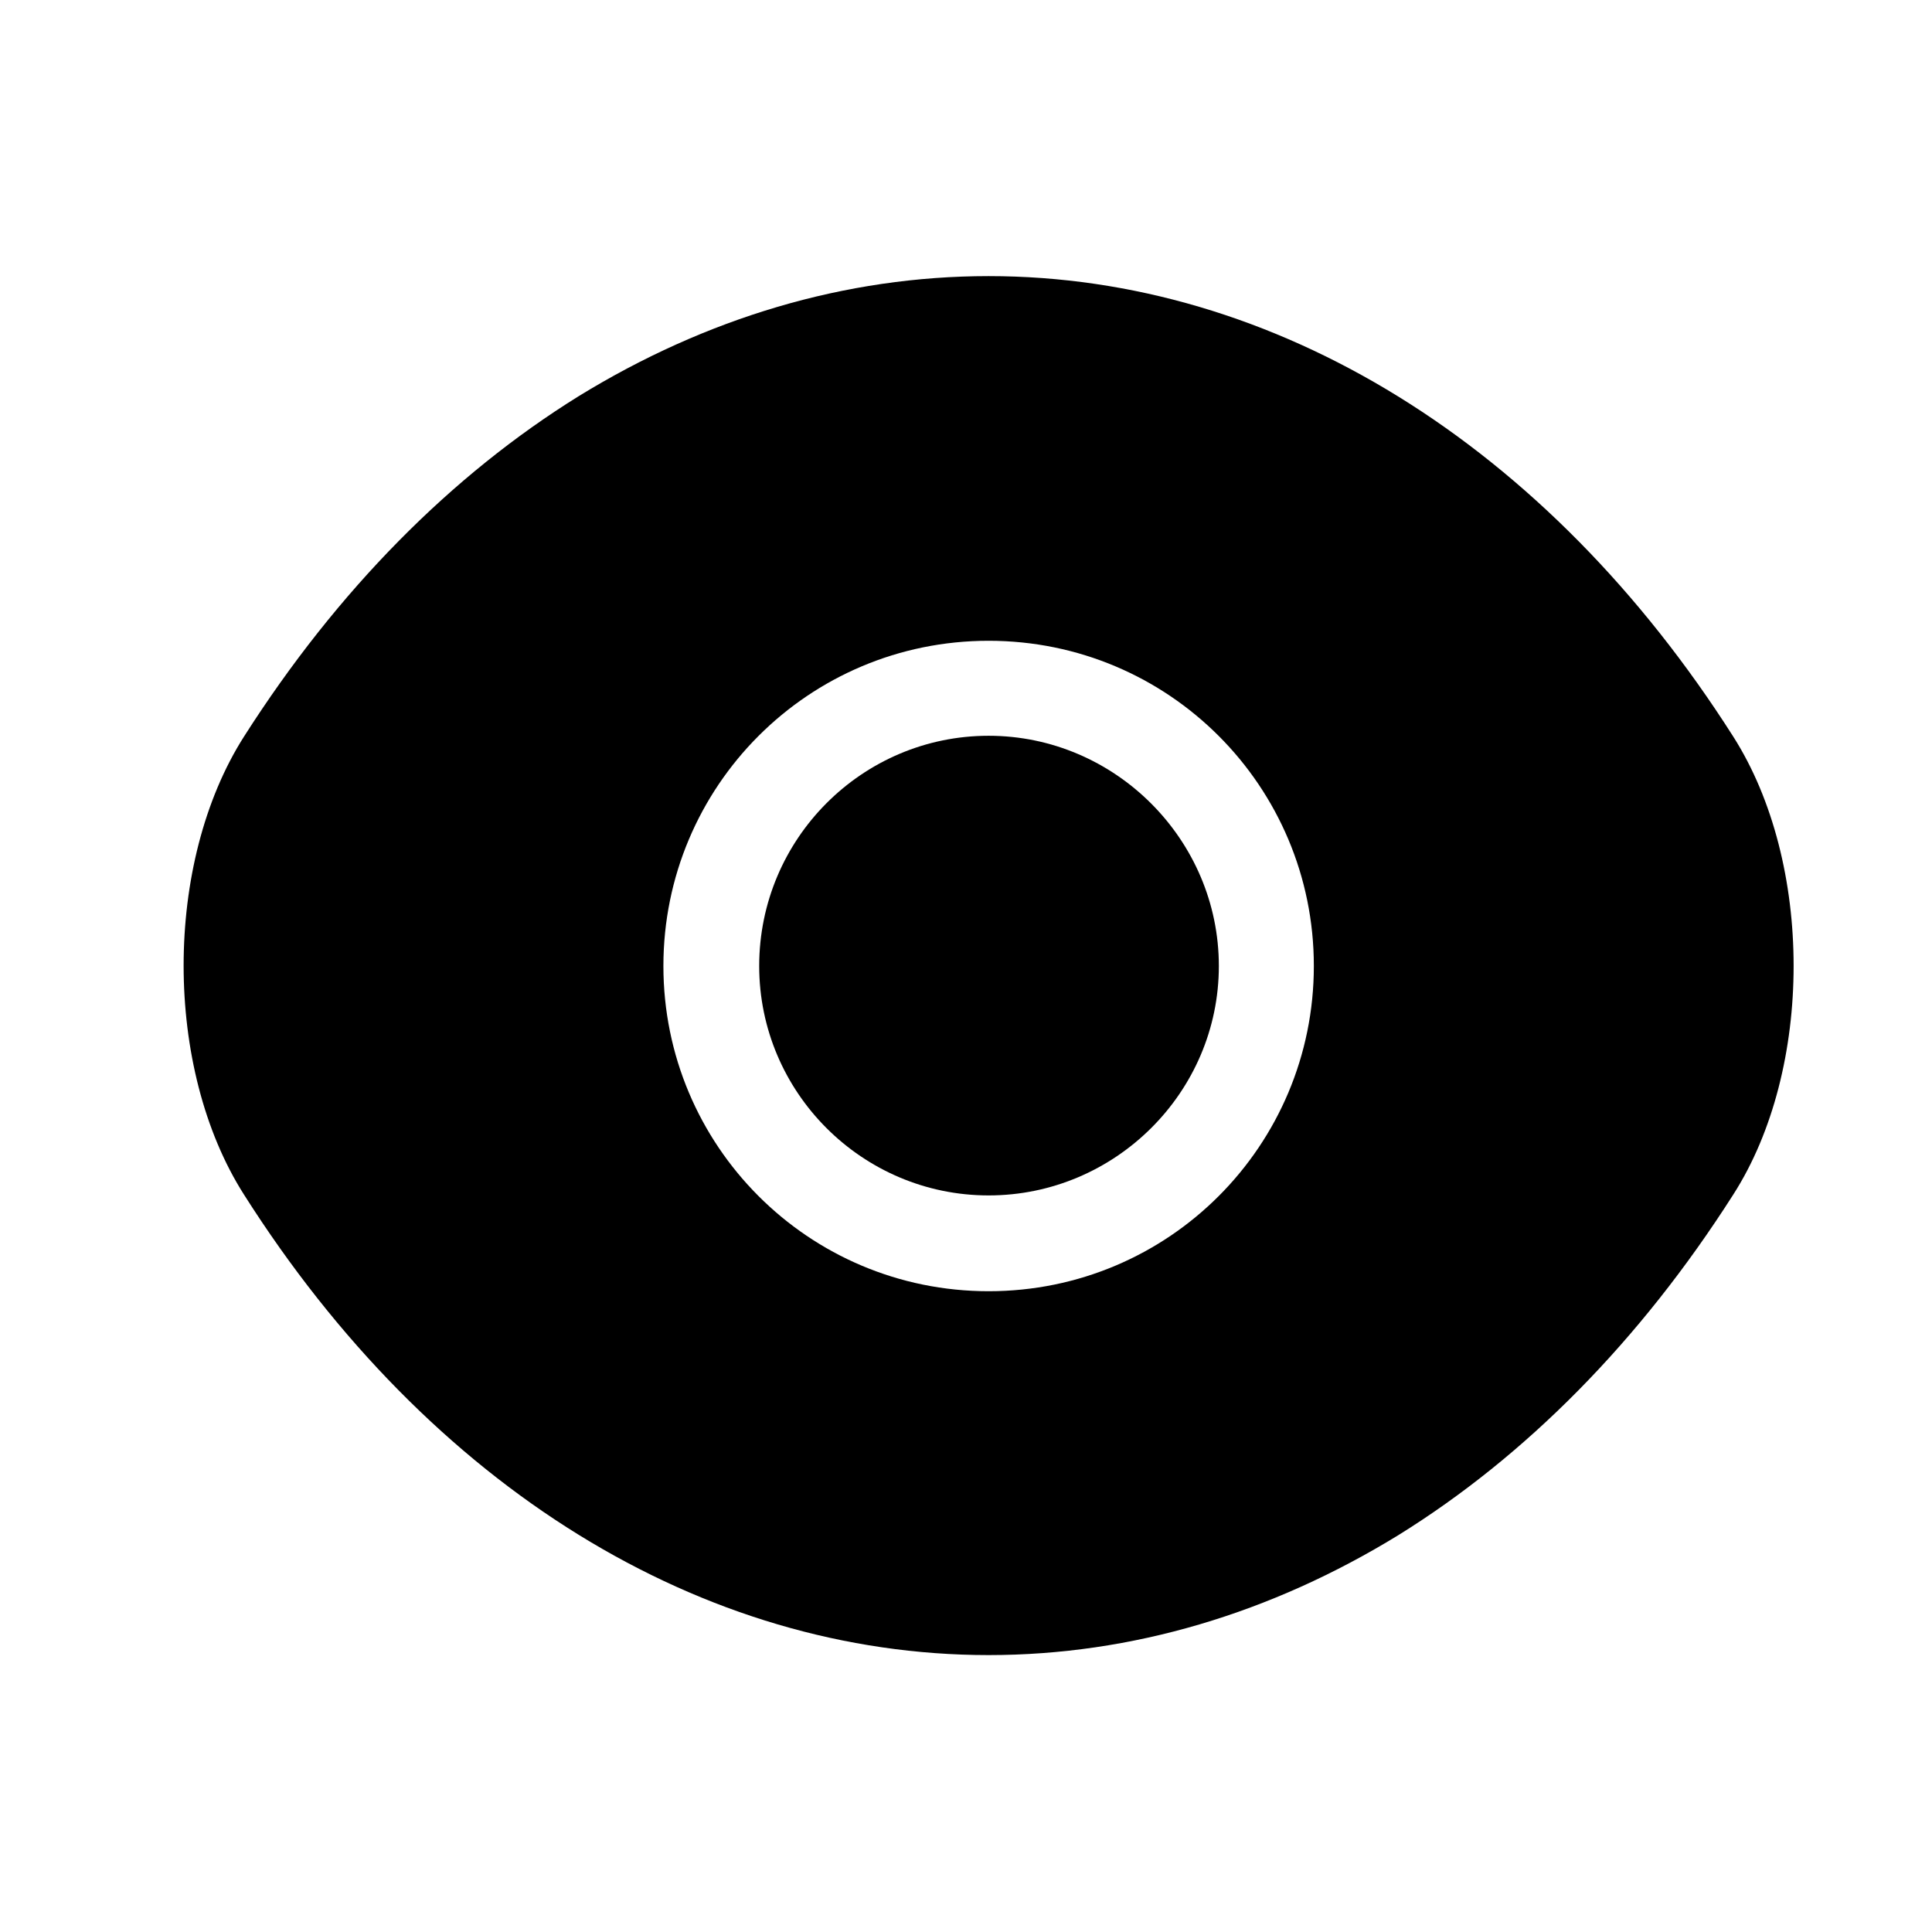 <svg width="24" height="24" viewBox="0 0 24 24" fill="none" xmlns="http://www.w3.org/2000/svg">
<path d="M21.531 9.15C19.221 5.52 15.841 3.43 12.281 3.43C10.501 3.43 8.771 3.95 7.191 4.92C5.611 5.9 4.191 7.33 3.031 9.15C2.031 10.72 2.031 13.27 3.031 14.84C5.341 18.48 8.721 20.56 12.281 20.56C14.061 20.56 15.791 20.04 17.371 19.07C18.951 18.09 20.371 16.66 21.531 14.84C22.531 13.28 22.531 10.72 21.531 9.15ZM12.281 16.04C10.041 16.04 8.241 14.23 8.241 12C8.241 9.77 10.041 7.96 12.281 7.96C14.521 7.96 16.321 9.77 16.321 12C16.321 14.23 14.521 16.04 12.281 16.04Z" fill="currentColor"/>
<path d="M12.281 9.14C10.711 9.14 9.431 10.42 9.431 12C9.431 13.57 10.711 14.85 12.281 14.85C13.851 14.85 15.141 13.57 15.141 12C15.141 10.43 13.851 9.14 12.281 9.14Z" fill="currentColor"/>
</svg>
